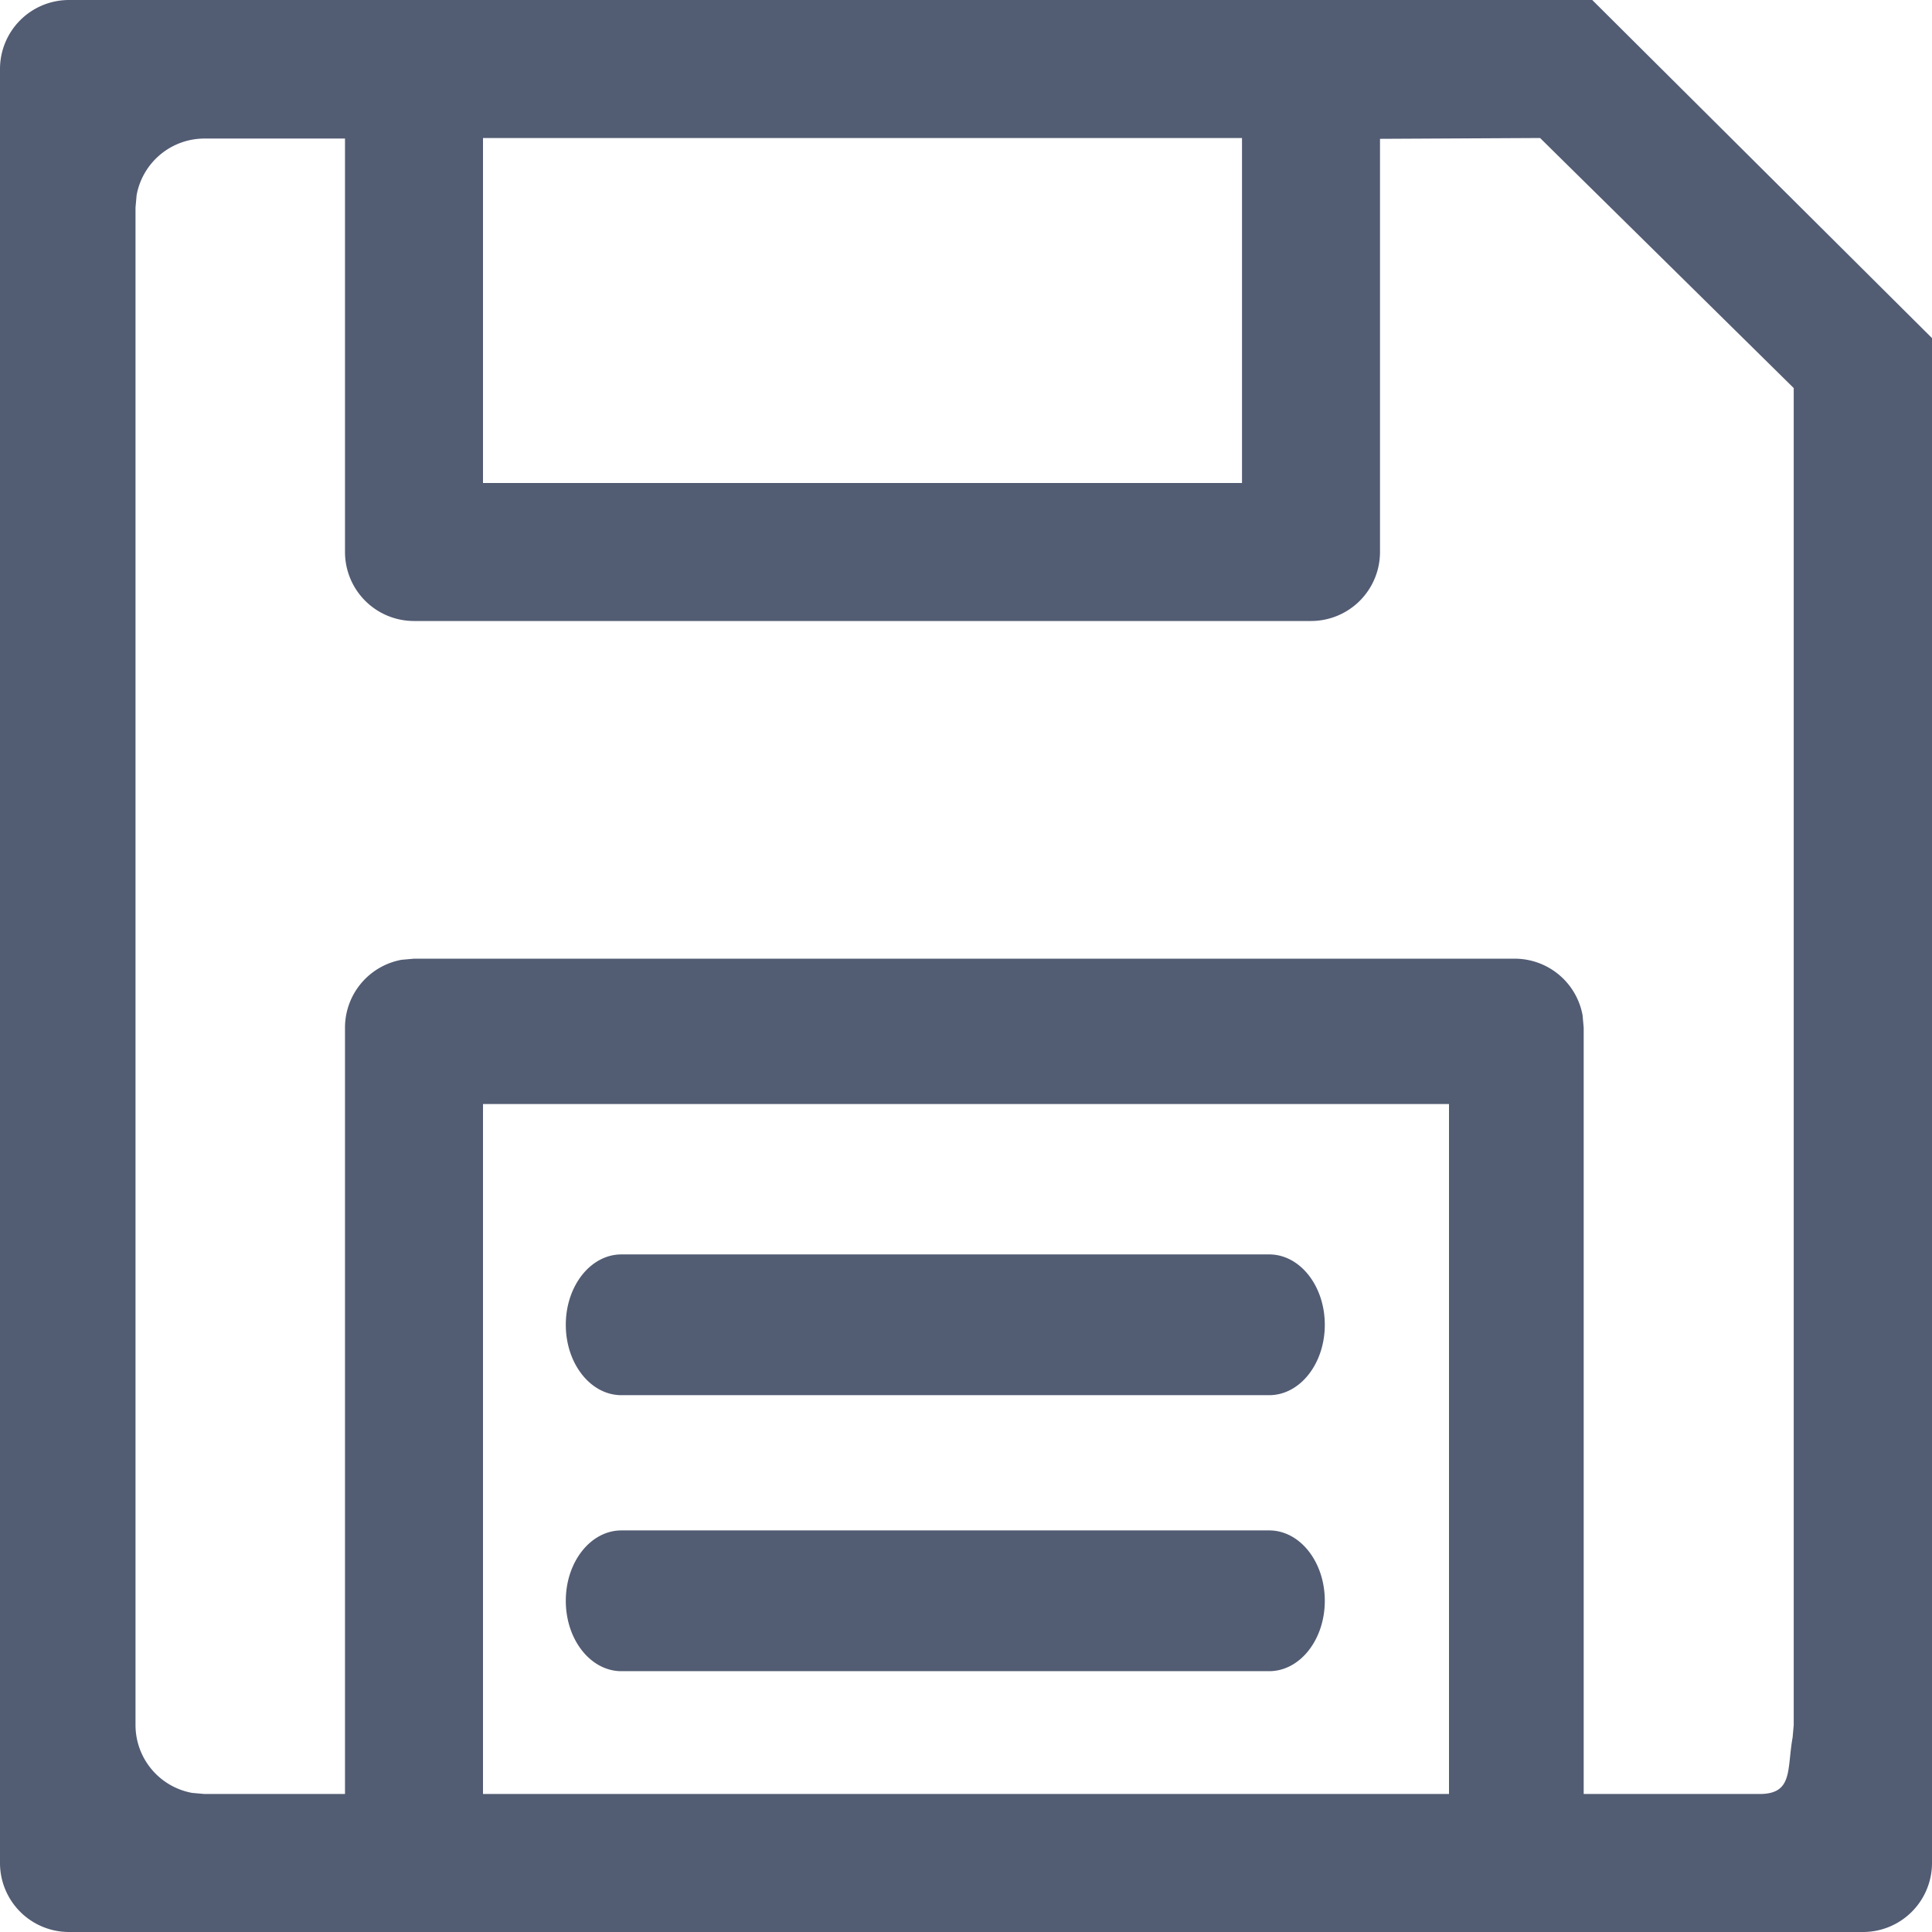 <svg width="14" height="14" viewBox="0 0 14 14" xmlns="http://www.w3.org/2000/svg">
    <path d="M11.538 0 14 2.45V13.5a.5.5 0 0 1-.5.5H.5a.5.5 0 0 1-.5-.5V.5A.5.5 0 0 1 .5 0h11.038zM10 1.006V4a.5.5 0 0 1-.5.5H3a.5.5 0 0 1-.5-.5V1.004H1.482a.5.5 0 0 0-.492.41l-.008.09V12.5a.5.5 0 0 0 .41.492l.09.008H2.5V7.447a.5.5 0 0 1 .41-.492L3 6.947h7.976a.5.5 0 0 1 .492.41l.008.09V13h1.274c.245 0 .198-.177.24-.41l.008-.09V2.812L11.16 1 10 1.006zM10.5 8h-7v5h7V8zm-1.303 3.09c.223 0 .403.228.403.51 0 .282-.18.51-.403.51H4.503c-.223 0-.403-.228-.403-.51 0-.282.18-.51.403-.51h4.694zm0-2c.223 0 .403.228.403.51 0 .282-.18.51-.403.51H4.503c-.223 0-.403-.228-.403-.51 0-.282.18-.51.403-.51h4.694zM9 1H3.5v2.5H9V1z" fill="#525C73" fill-rule="evenodd"/>
</svg>
